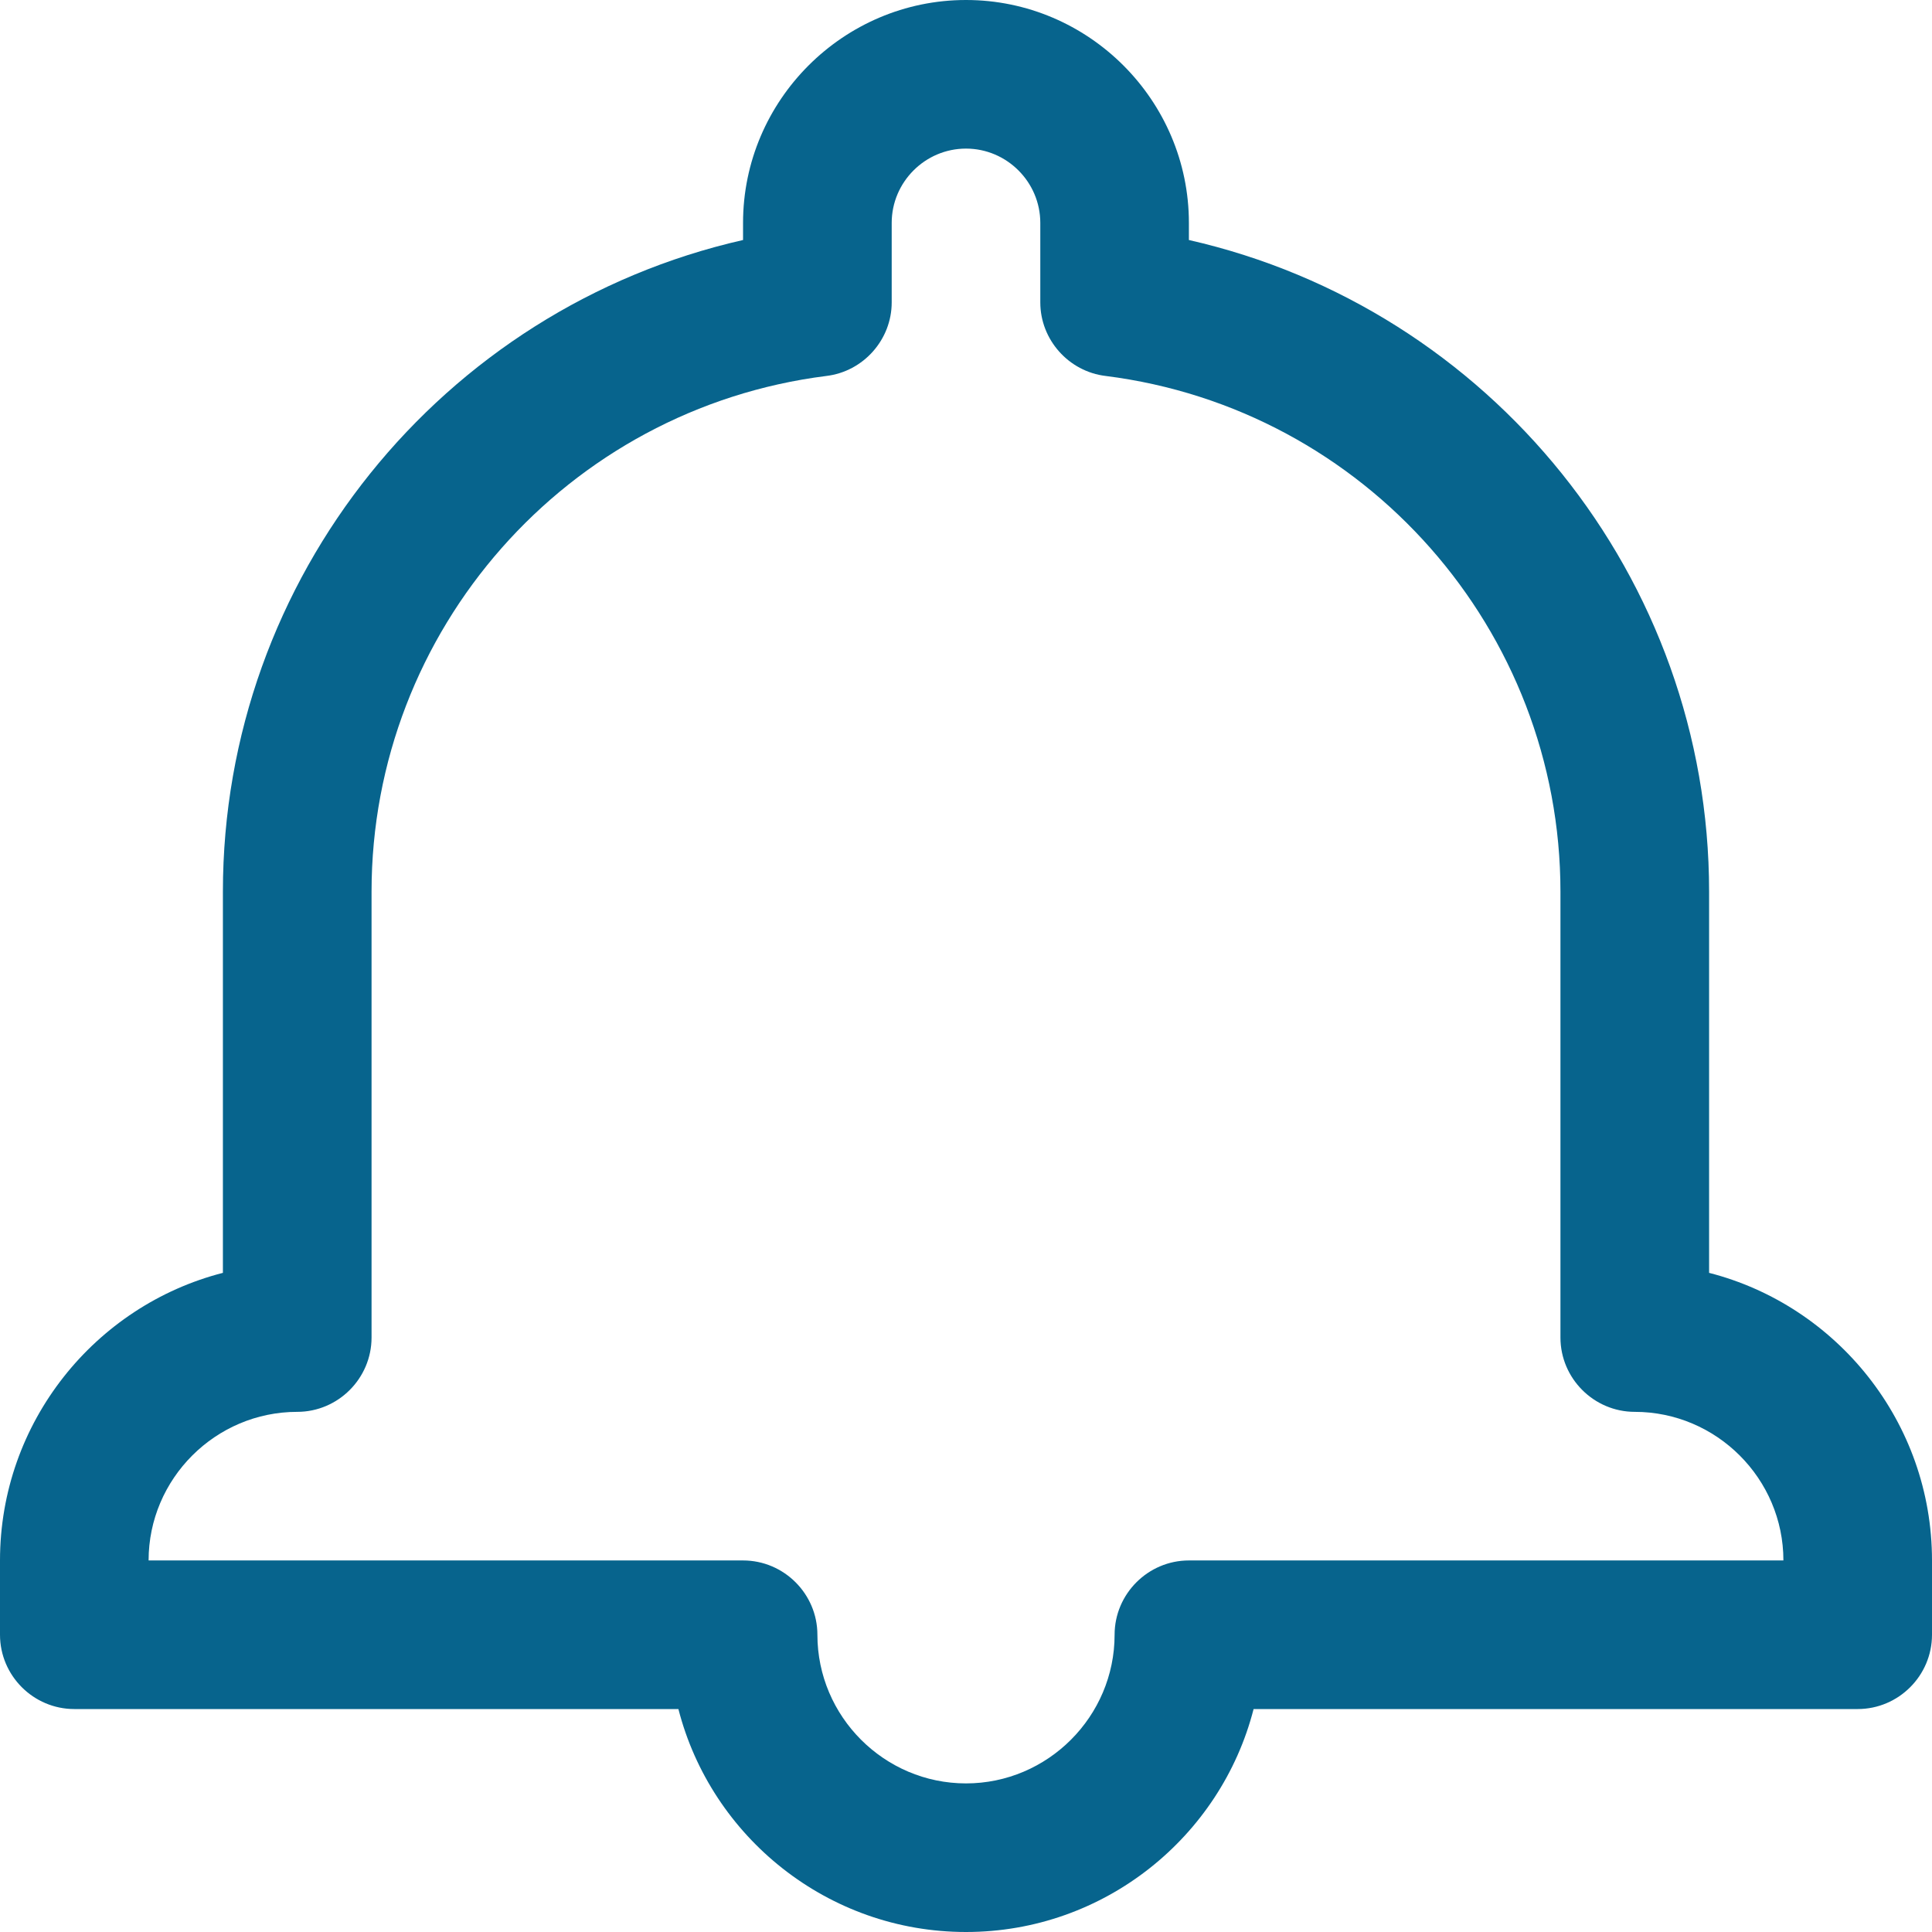 <svg width="35" height="35" viewBox="0 0 35 35" fill="none" xmlns="http://www.w3.org/2000/svg">
<path d="M17.5 35C14.996 35 12.883 33.277 12.29 30.961H1.346C0.606 30.961 0 30.356 0 29.615V28.269C0 25.765 1.723 23.652 4.038 23.059V16.154C4.038 10.46 8.01 5.586 13.461 4.348V4.038C13.461 1.817 15.279 0 17.5 0C19.721 0 21.538 1.817 21.538 4.038V4.348C26.99 5.586 30.962 10.459 30.962 16.154V23.059C33.277 23.652 35 25.765 35 28.269V29.615C35 30.356 34.394 30.961 33.654 30.961H22.71C22.117 33.277 20.004 35 17.5 35ZM2.692 28.269H13.461C14.202 28.269 14.808 28.875 14.808 29.615C14.808 31.096 16.019 32.308 17.5 32.308C18.981 32.308 20.192 31.096 20.192 29.615C20.192 28.875 20.798 28.269 21.538 28.269H32.308C32.308 26.788 31.096 25.577 29.615 25.577C28.875 25.577 28.269 24.971 28.269 24.231V16.154C28.269 11.415 24.729 7.404 20.031 6.811C19.358 6.731 18.846 6.152 18.846 5.479V4.038C18.846 3.298 18.24 2.692 17.5 2.692C16.76 2.692 16.154 3.298 16.154 4.038V5.479C16.154 6.152 15.642 6.731 14.969 6.811C10.271 7.404 6.731 11.415 6.731 16.154V24.231C6.731 24.971 6.125 25.577 5.385 25.577C3.904 25.577 2.692 26.788 2.692 28.269Z" fill="#07648D"/>
</svg>
